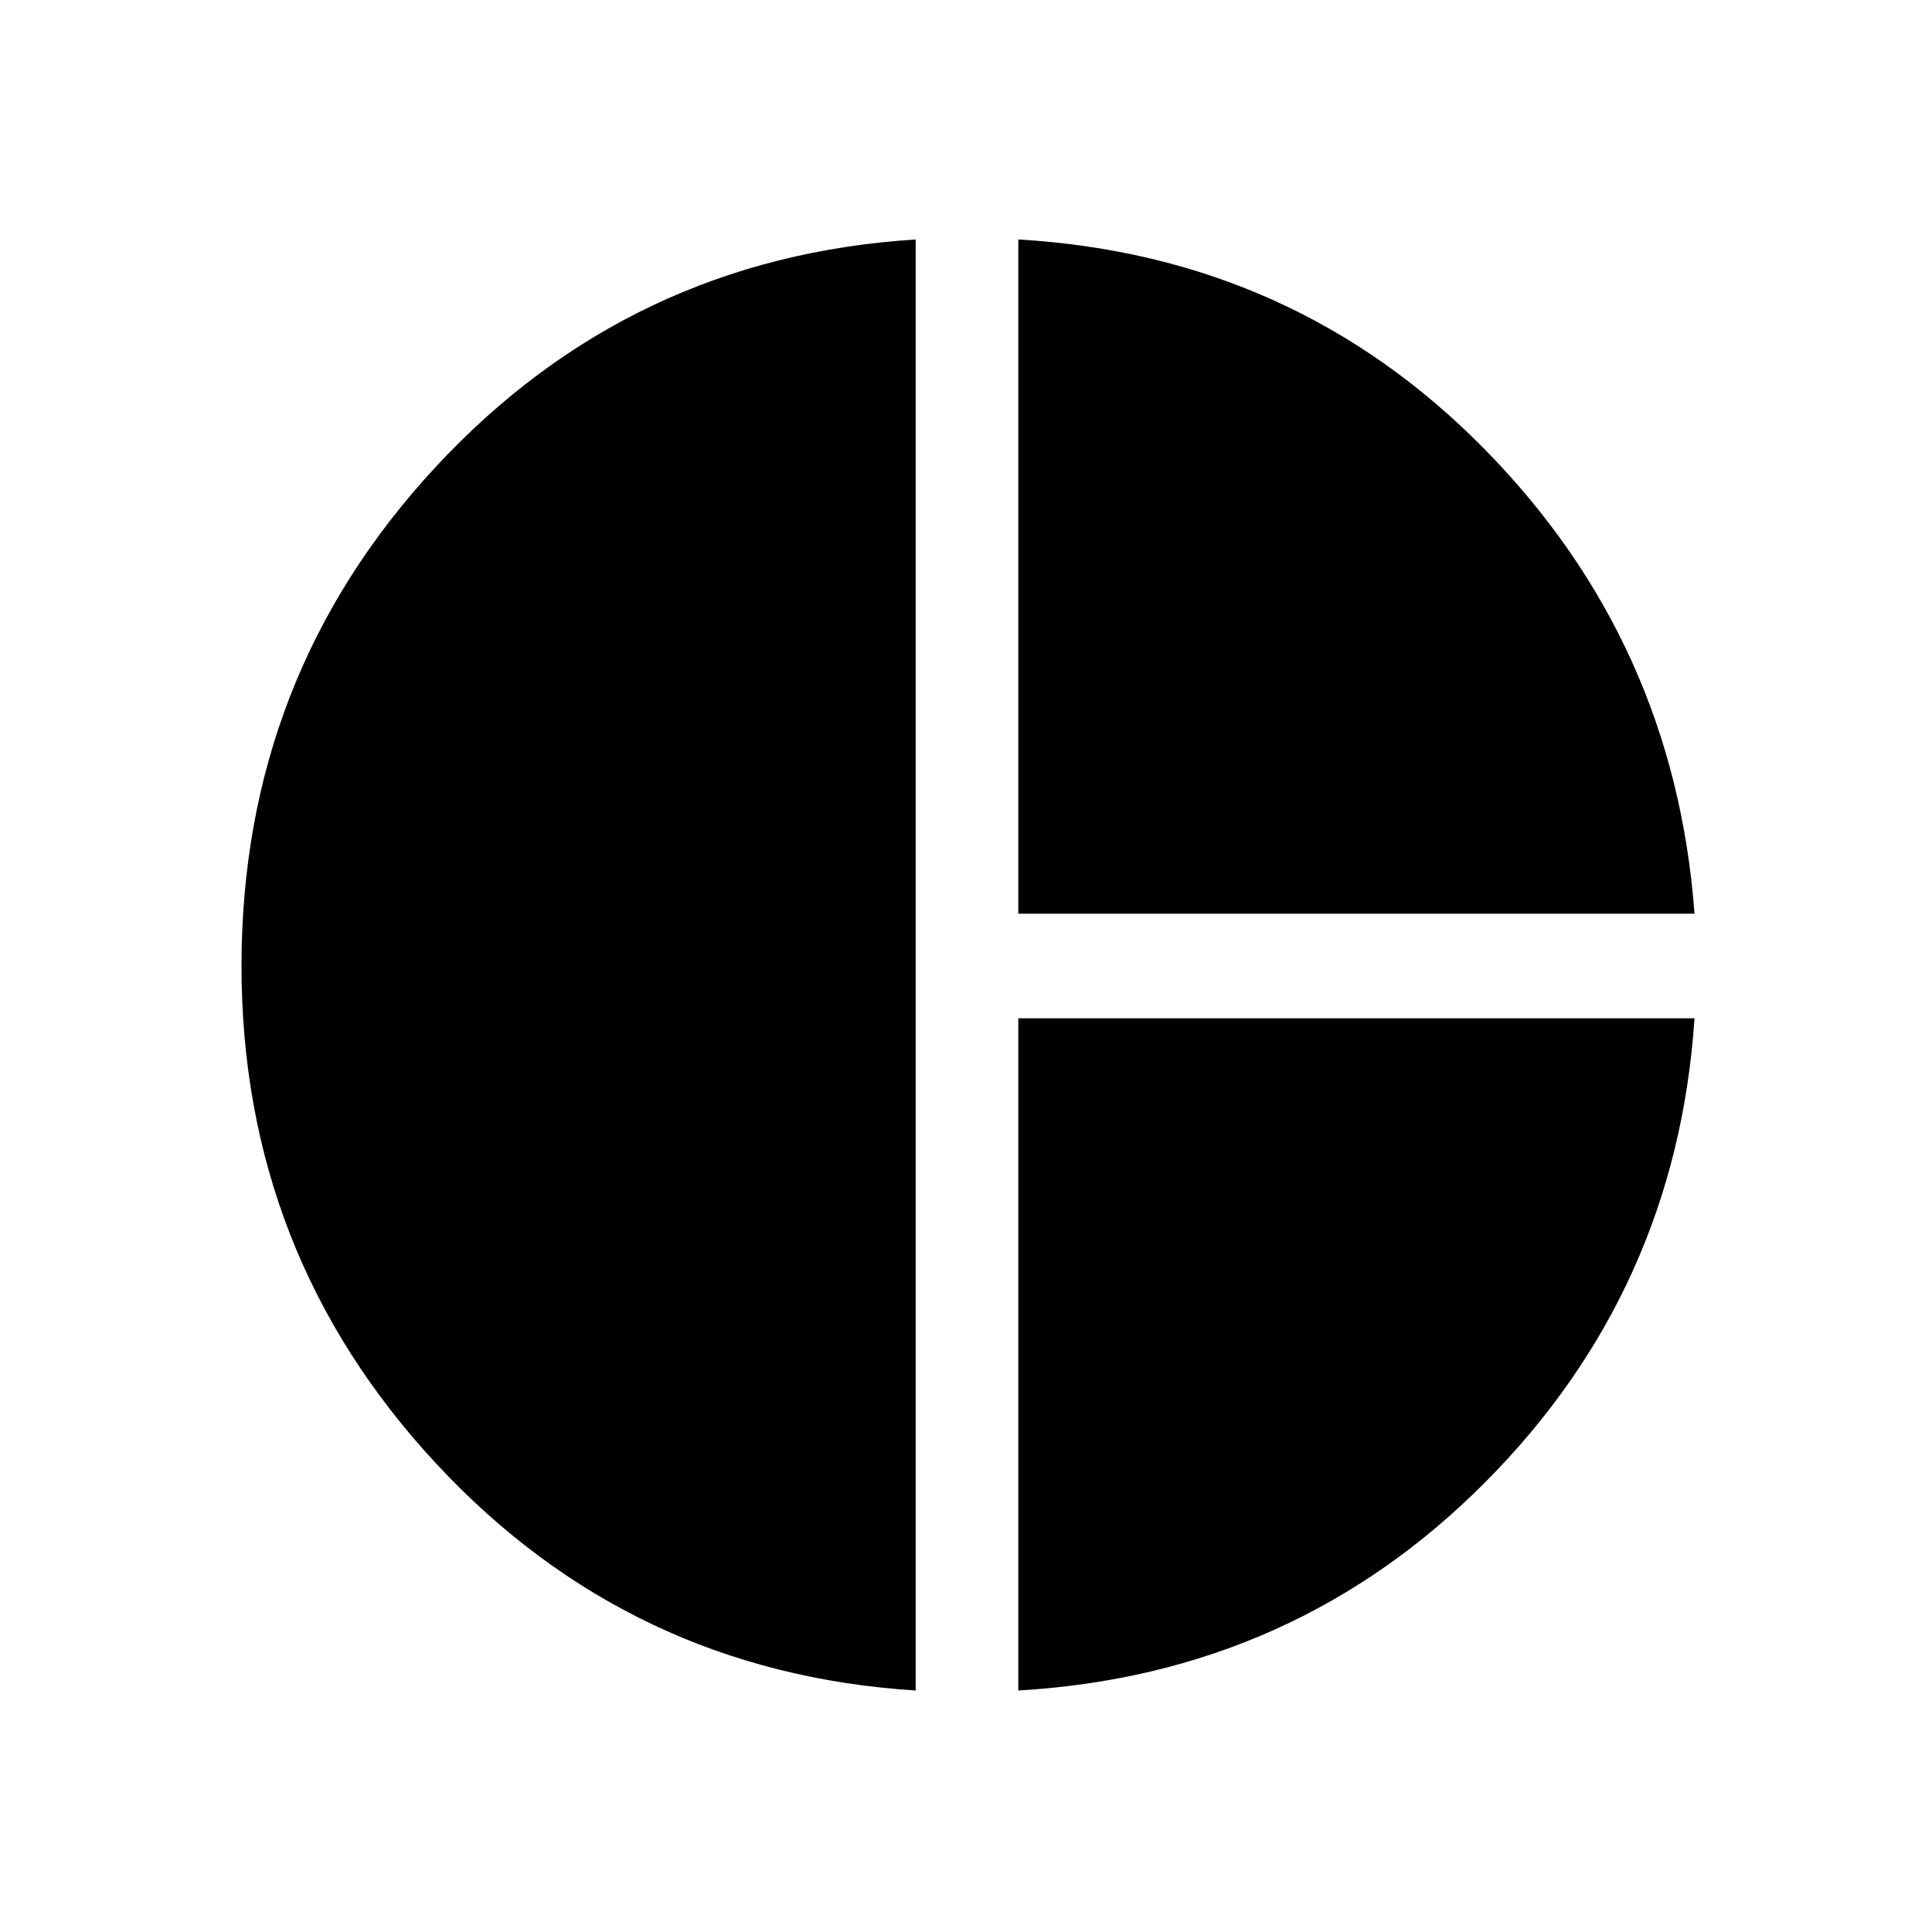 <svg xmlns="http://www.w3.org/2000/svg" height="40" width="40"><path d="M21.083 18.917V4.958Q26.792 5.292 30.729 9.292Q34.667 13.292 35.083 18.917ZM18.958 35Q13.042 34.625 9.021 30.292Q5 25.958 5 20Q5 14 9.021 9.667Q13.042 5.333 18.958 4.958ZM21.083 35V21.083H35.083Q34.708 26.708 30.75 30.688Q26.792 34.667 21.083 35Z"/></svg>